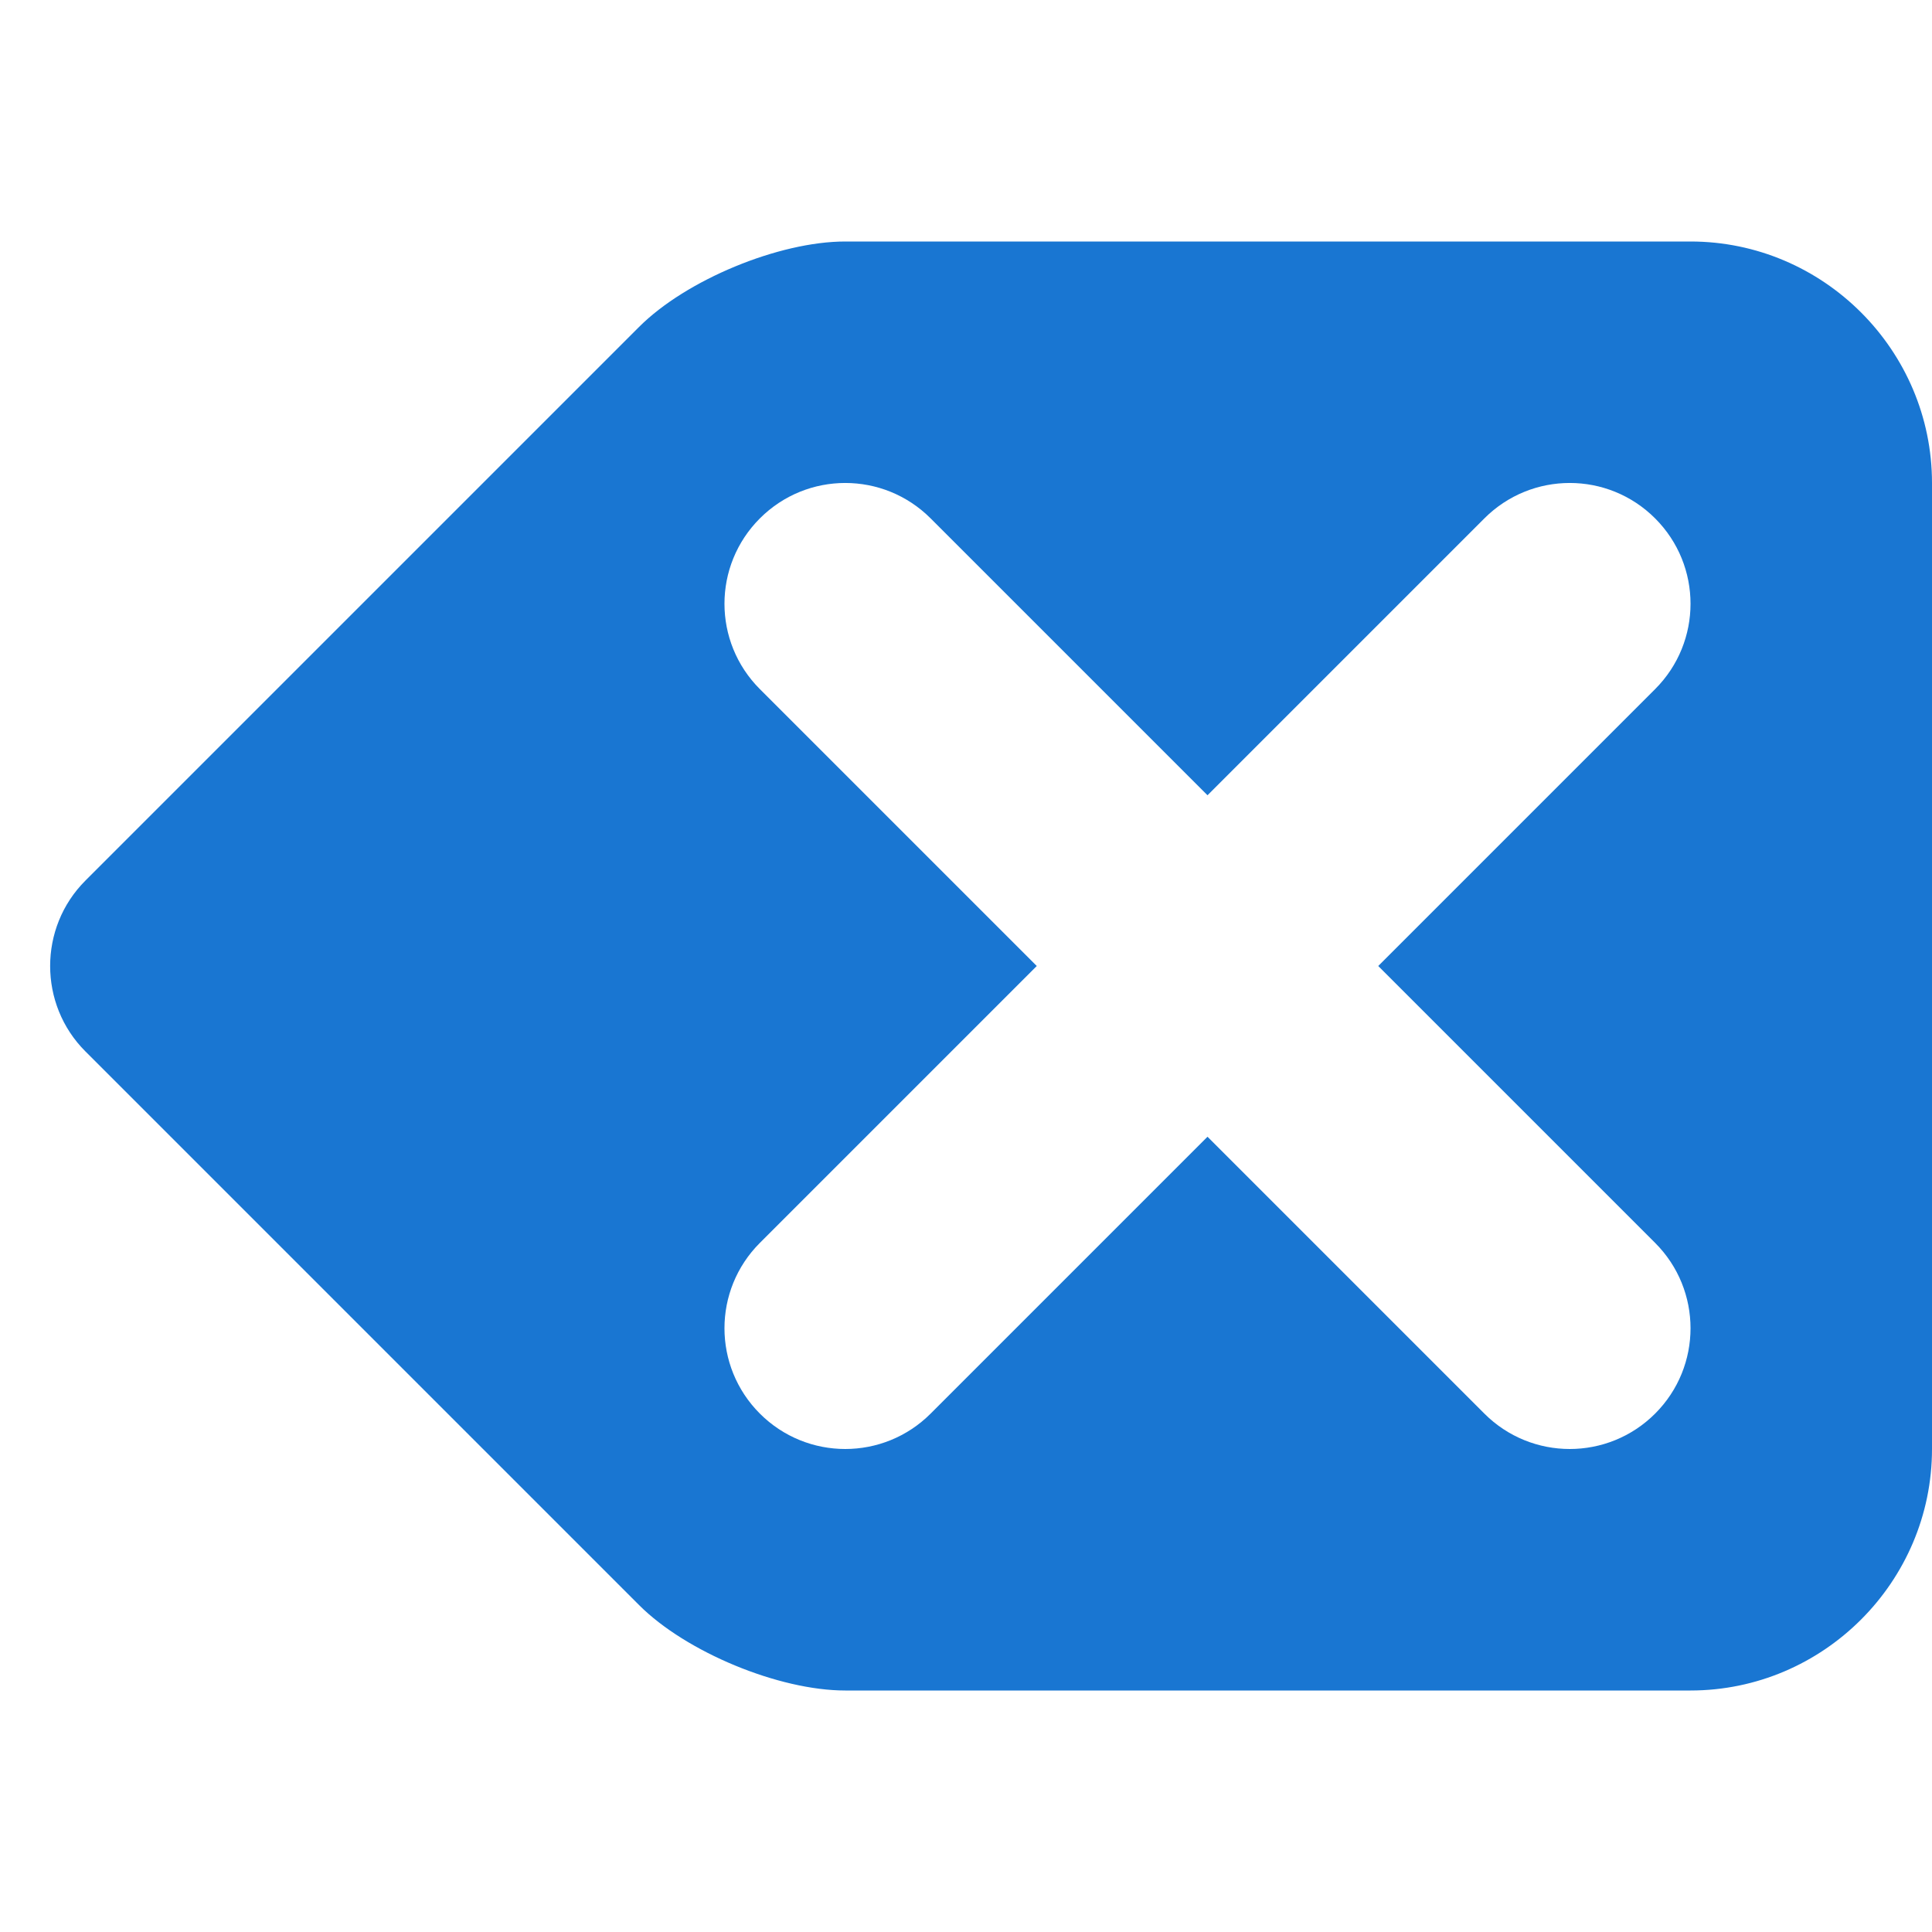<svg xmlns="http://www.w3.org/2000/svg" xmlns:xlink="http://www.w3.org/1999/xlink" version="1.1" x="0px" y="0px" viewBox="0 0 16 16" style="enable-background:new 0 0 16 16;" xml:space="preserve"><path fill="#1976d2" d="M14,2H7C6.45,2,5.682,2.318,5.293,2.707L0.707,7.293c-0.389,0.389-0.389,1.025,0,1.414l4.586,4.586  C5.682,13.682,6.45,14,7,14h7c1.1,0,2-0.9,2-2V4C16,2.9,15.1,2,14,2z M13.707,10.293c0.391,0.391,0.391,1.023,0,1.414  C13.512,11.902,13.256,12,13,12s-0.512-0.098-0.707-0.293L10,9.414l-2.293,2.293C7.512,11.902,7.256,12,7,12  s-0.512-0.098-0.707-0.293c-0.391-0.391-0.391-1.023,0-1.414L8.586,8L6.293,5.707c-0.391-0.391-0.391-1.023,0-1.414  s1.023-0.391,1.414,0L10,6.586l2.293-2.293c0.391-0.391,1.023-0.391,1.414,0s0.391,1.023,0,1.414L11.414,8L13.707,10.293z"/></svg>
